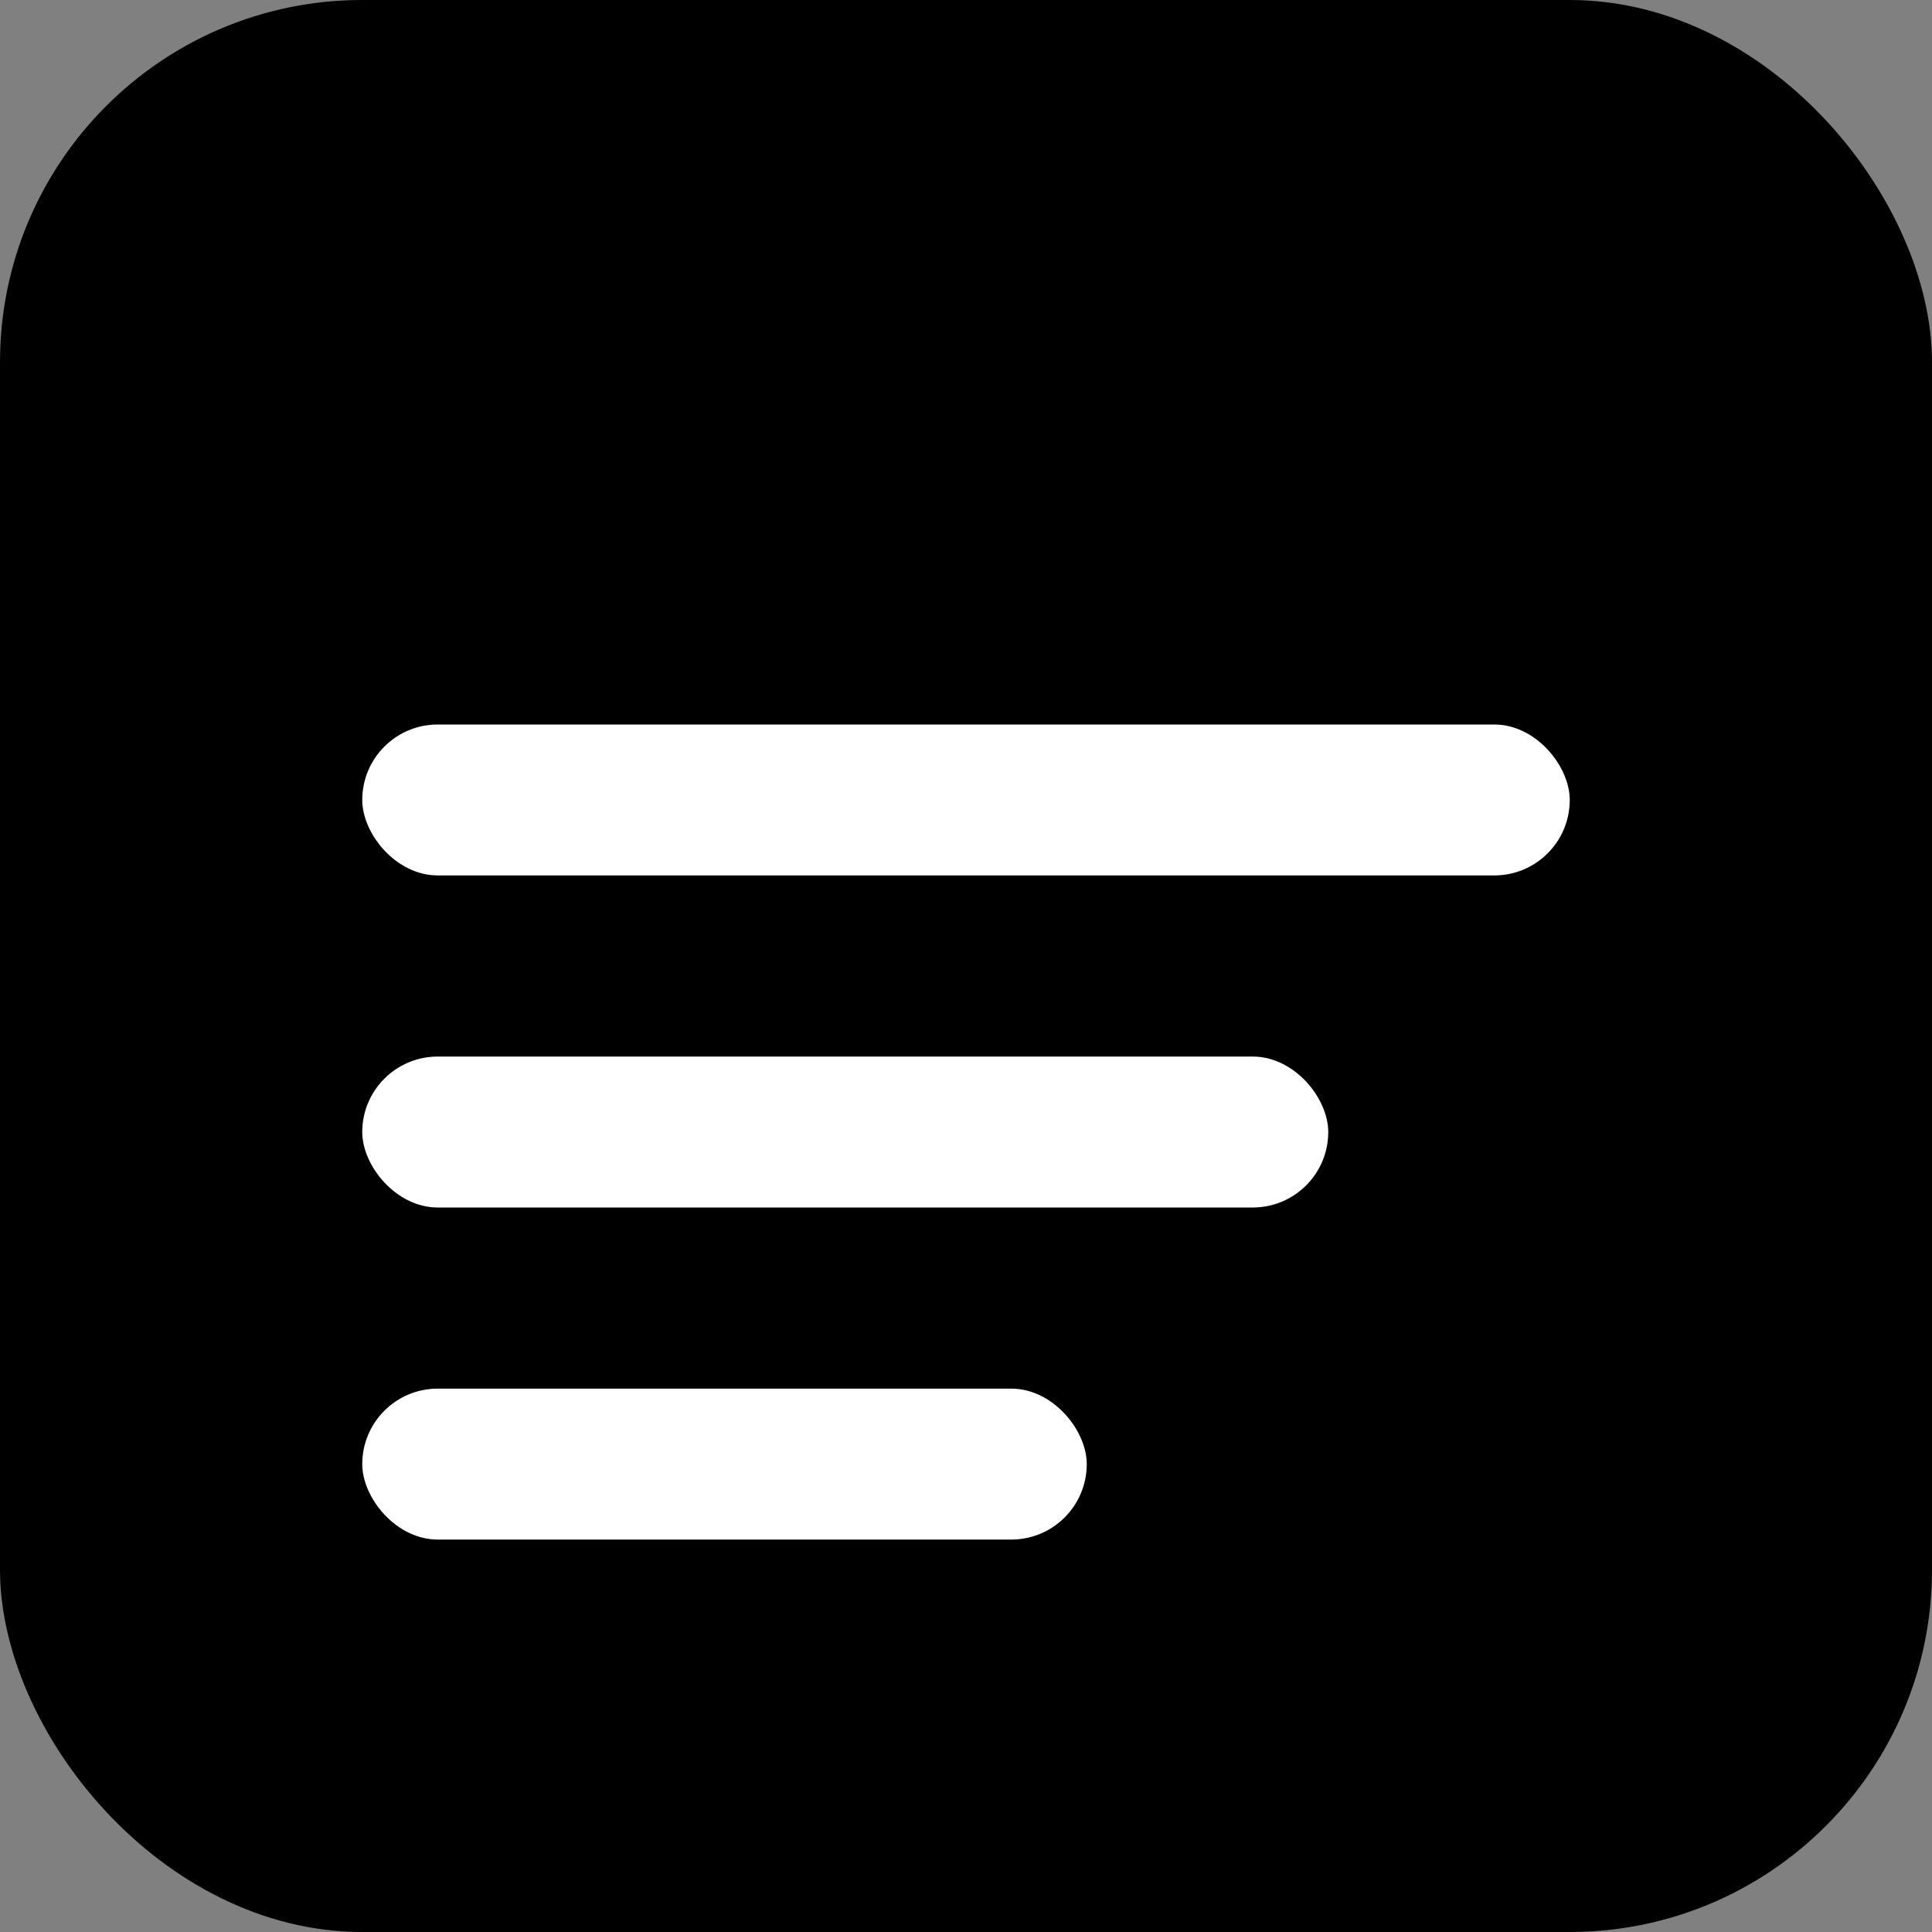 <svg xmlns="http://www.w3.org/2000/svg" width="512" height="512" viewBox="0 0 512 512">
  <rect x="0" y="0" width="512" height="512" fill="#808080" stroke="none"/>
  <rect width="512" height="512" rx="96" fill="#000"/>
  <g fill="#fff" transform="translate(96,128)">
    <rect x="0" y="64" width="320" height="40" rx="20"/>
    <rect x="0" y="152" width="256" height="40" rx="20"/>
    <rect x="0" y="240" width="192" height="40" rx="20"/>
  </g>
</svg>


